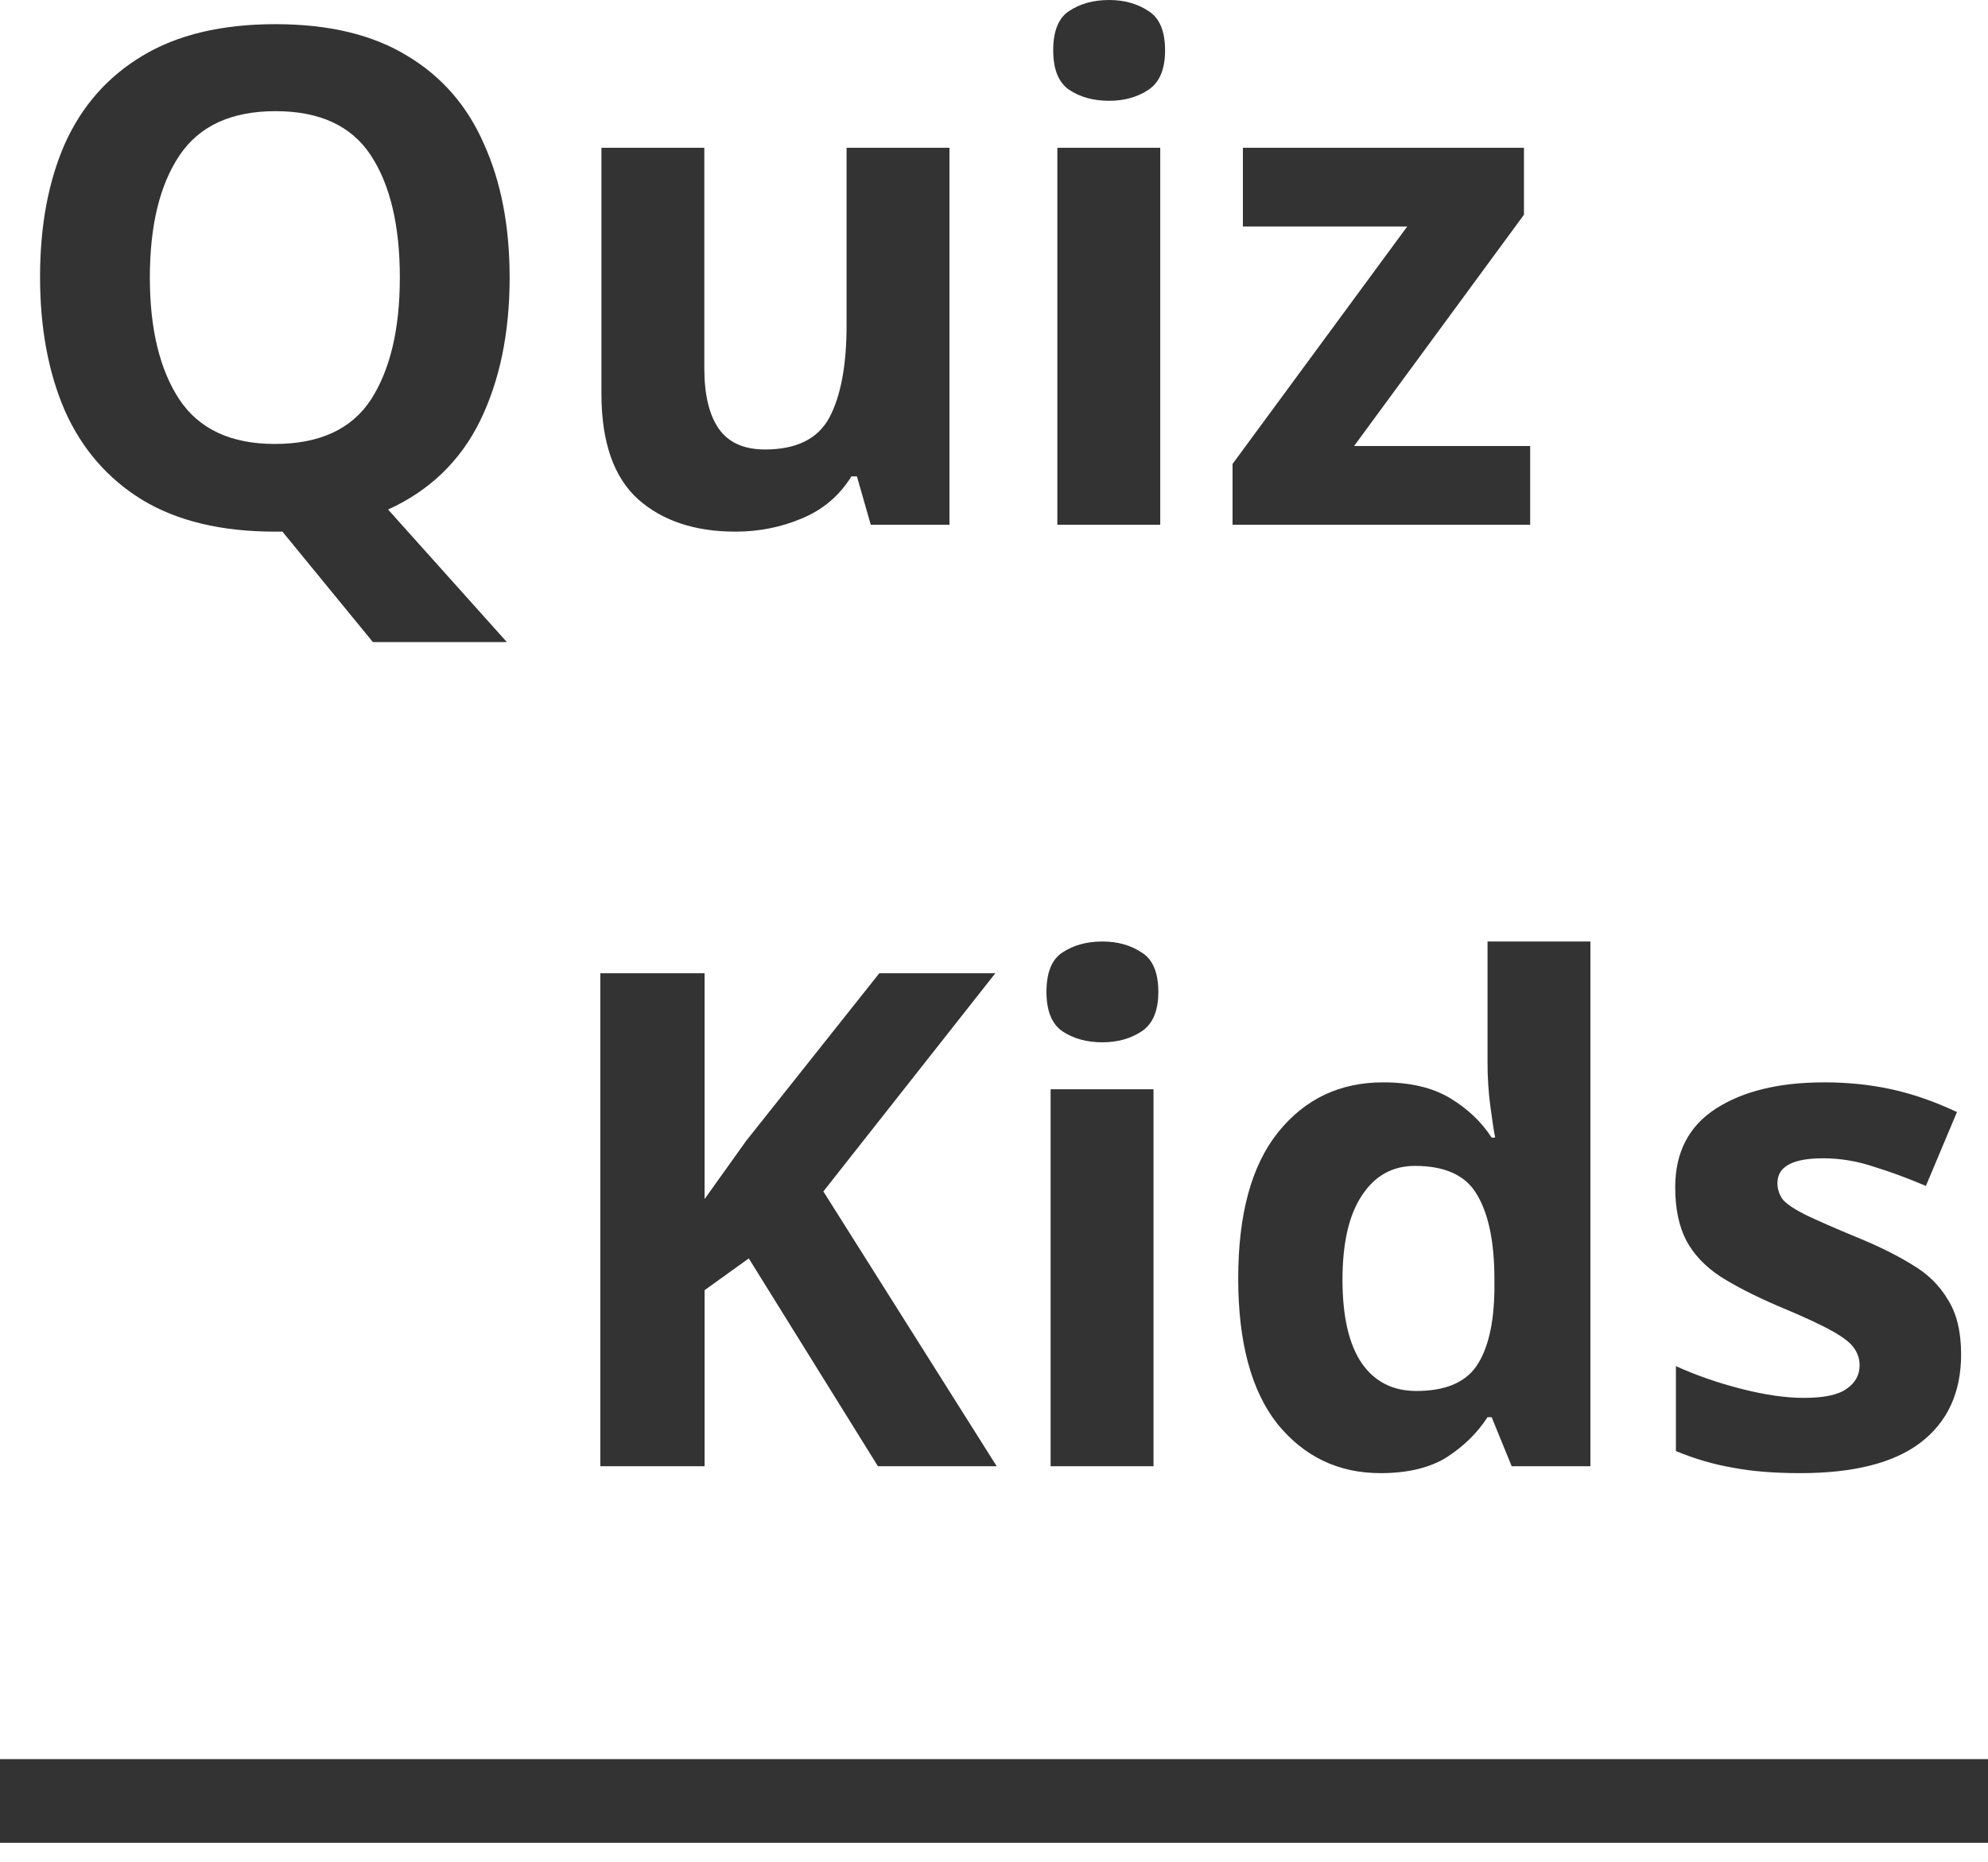 <svg width="95" height="89" viewBox="0 0 95 89" fill="none" xmlns="http://www.w3.org/2000/svg">
<path fill-rule="evenodd" clip-rule="evenodd" d="M22.935 20.13C23.881 18.194 24.354 15.906 24.354 13.266C24.354 10.824 23.947 8.701 23.133 6.897C22.341 5.071 21.12 3.663 19.47 2.673C17.82 1.661 15.719 1.155 13.167 1.155C10.593 1.155 8.47 1.661 6.798 2.673C5.148 3.663 3.916 5.06 3.102 6.864C2.31 8.668 1.914 10.791 1.914 13.233C1.914 15.675 2.31 17.809 3.102 19.635C3.916 21.461 5.148 22.88 6.798 23.892C8.47 24.904 10.582 25.41 13.134 25.41H13.497L17.82 30.69H24.222L18.546 24.354C20.526 23.452 21.989 22.044 22.935 20.13ZM8.58 19.107C7.634 17.677 7.161 15.73 7.161 13.266C7.161 10.78 7.634 8.833 8.58 7.425C9.526 6.017 11.055 5.313 13.167 5.313C15.279 5.313 16.797 6.017 17.721 7.425C18.645 8.833 19.107 10.78 19.107 13.266C19.107 15.73 18.645 17.677 17.721 19.107C16.797 20.515 15.268 21.219 13.134 21.219C11.044 21.219 9.526 20.515 8.58 19.107ZM45.372 25.08V7.062H40.455V15.543C40.455 17.457 40.18 18.931 39.63 19.965C39.08 20.977 38.057 21.483 36.561 21.483C35.549 21.483 34.812 21.153 34.35 20.493C33.888 19.833 33.657 18.865 33.657 17.589V7.062H28.74V18.81C28.74 21.12 29.323 22.803 30.489 23.859C31.655 24.893 33.206 25.41 35.142 25.41C36.264 25.41 37.32 25.201 38.31 24.783C39.322 24.365 40.114 23.694 40.686 22.77H40.95L41.61 25.08H45.372ZM54.883 0.528C54.355 0.176 53.728 0 53.002 0C52.254 0 51.616 0.176 51.088 0.528C50.582 0.858 50.329 1.485 50.329 2.409C50.329 3.311 50.582 3.938 51.088 4.29C51.616 4.642 52.254 4.818 53.002 4.818C53.728 4.818 54.355 4.642 54.883 4.29C55.411 3.938 55.675 3.311 55.675 2.409C55.675 1.485 55.411 0.858 54.883 0.528ZM55.444 25.08V7.062H50.527V25.08H55.444ZM58.899 25.08H73.122V21.318H64.707L72.825 10.263V7.062H59.394V10.824H67.248L58.899 22.176V25.08ZM41.953 70.08H47.629L39.346 56.946L47.563 46.518H42.019L35.65 54.537L34.66 55.923L33.67 57.309V46.518H28.687V70.08H33.67V61.665L35.782 60.147L41.953 70.08ZM54.561 45.528C54.033 45.176 53.406 45 52.68 45C51.932 45 51.294 45.176 50.766 45.528C50.26 45.858 50.007 46.485 50.007 47.409C50.007 48.311 50.26 48.938 50.766 49.29C51.294 49.642 51.932 49.818 52.68 49.818C53.406 49.818 54.033 49.642 54.561 49.29C55.089 48.938 55.353 48.311 55.353 47.409C55.353 46.485 55.089 45.858 54.561 45.528ZM55.122 70.08V52.062H50.205V70.08H55.122ZM61.051 68.067C62.328 69.629 63.967 70.41 65.969 70.41C67.266 70.41 68.323 70.157 69.136 69.651C69.951 69.123 70.6 68.485 71.084 67.737H71.281L72.239 70.08H76.001V45H71.084V50.775C71.084 51.479 71.127 52.172 71.216 52.854C71.304 53.514 71.38 54.02 71.447 54.372H71.281C70.797 53.624 70.138 52.997 69.302 52.491C68.466 51.985 67.398 51.732 66.1 51.732C64.032 51.732 62.361 52.524 61.084 54.108C59.809 55.692 59.17 58.024 59.17 61.104C59.17 64.162 59.797 66.483 61.051 68.067ZM70.555 65.295C70.005 66.087 69.049 66.483 67.684 66.483C66.562 66.483 65.694 66.043 65.078 65.163C64.462 64.261 64.153 62.93 64.153 61.17C64.153 59.41 64.462 58.068 65.078 57.144C65.694 56.198 66.541 55.725 67.618 55.725C69.07 55.725 70.061 56.187 70.588 57.111C71.138 58.035 71.413 59.377 71.413 61.137V61.665C71.391 63.271 71.106 64.481 70.555 65.295ZM91.768 68.958C93.066 67.968 93.715 66.56 93.715 64.734C93.715 63.656 93.506 62.787 93.088 62.127C92.692 61.445 92.12 60.884 91.372 60.444C90.624 59.982 89.733 59.542 88.699 59.124C87.643 58.684 86.84 58.332 86.29 58.068C85.762 57.804 85.399 57.562 85.201 57.342C85.025 57.1 84.937 56.836 84.937 56.55C84.937 55.758 85.663 55.362 87.115 55.362C87.929 55.362 88.732 55.494 89.524 55.758C90.316 56 91.152 56.308 92.032 56.682L93.517 53.151C92.439 52.645 91.394 52.282 90.382 52.062C89.37 51.842 88.303 51.732 87.181 51.732C85.025 51.732 83.298 52.15 82 52.986C80.702 53.822 80.053 55.076 80.053 56.748C80.053 57.76 80.229 58.607 80.581 59.289C80.933 59.949 81.472 60.521 82.198 61.005C82.924 61.467 83.848 61.94 84.97 62.424C86.136 62.908 86.994 63.304 87.544 63.612C88.094 63.92 88.446 64.195 88.6 64.437C88.776 64.679 88.864 64.954 88.864 65.262C88.864 65.724 88.655 66.098 88.237 66.384C87.841 66.67 87.159 66.813 86.191 66.813C85.333 66.813 84.343 66.67 83.221 66.384C82.099 66.098 81.054 65.735 80.086 65.295V69.354C80.988 69.728 81.89 69.992 82.792 70.146C83.694 70.322 84.772 70.41 86.026 70.41C88.578 70.41 90.492 69.926 91.768 68.958ZM95 84.08H0V88.08H95V84.08Z" fill="#333333"/>
</svg>
